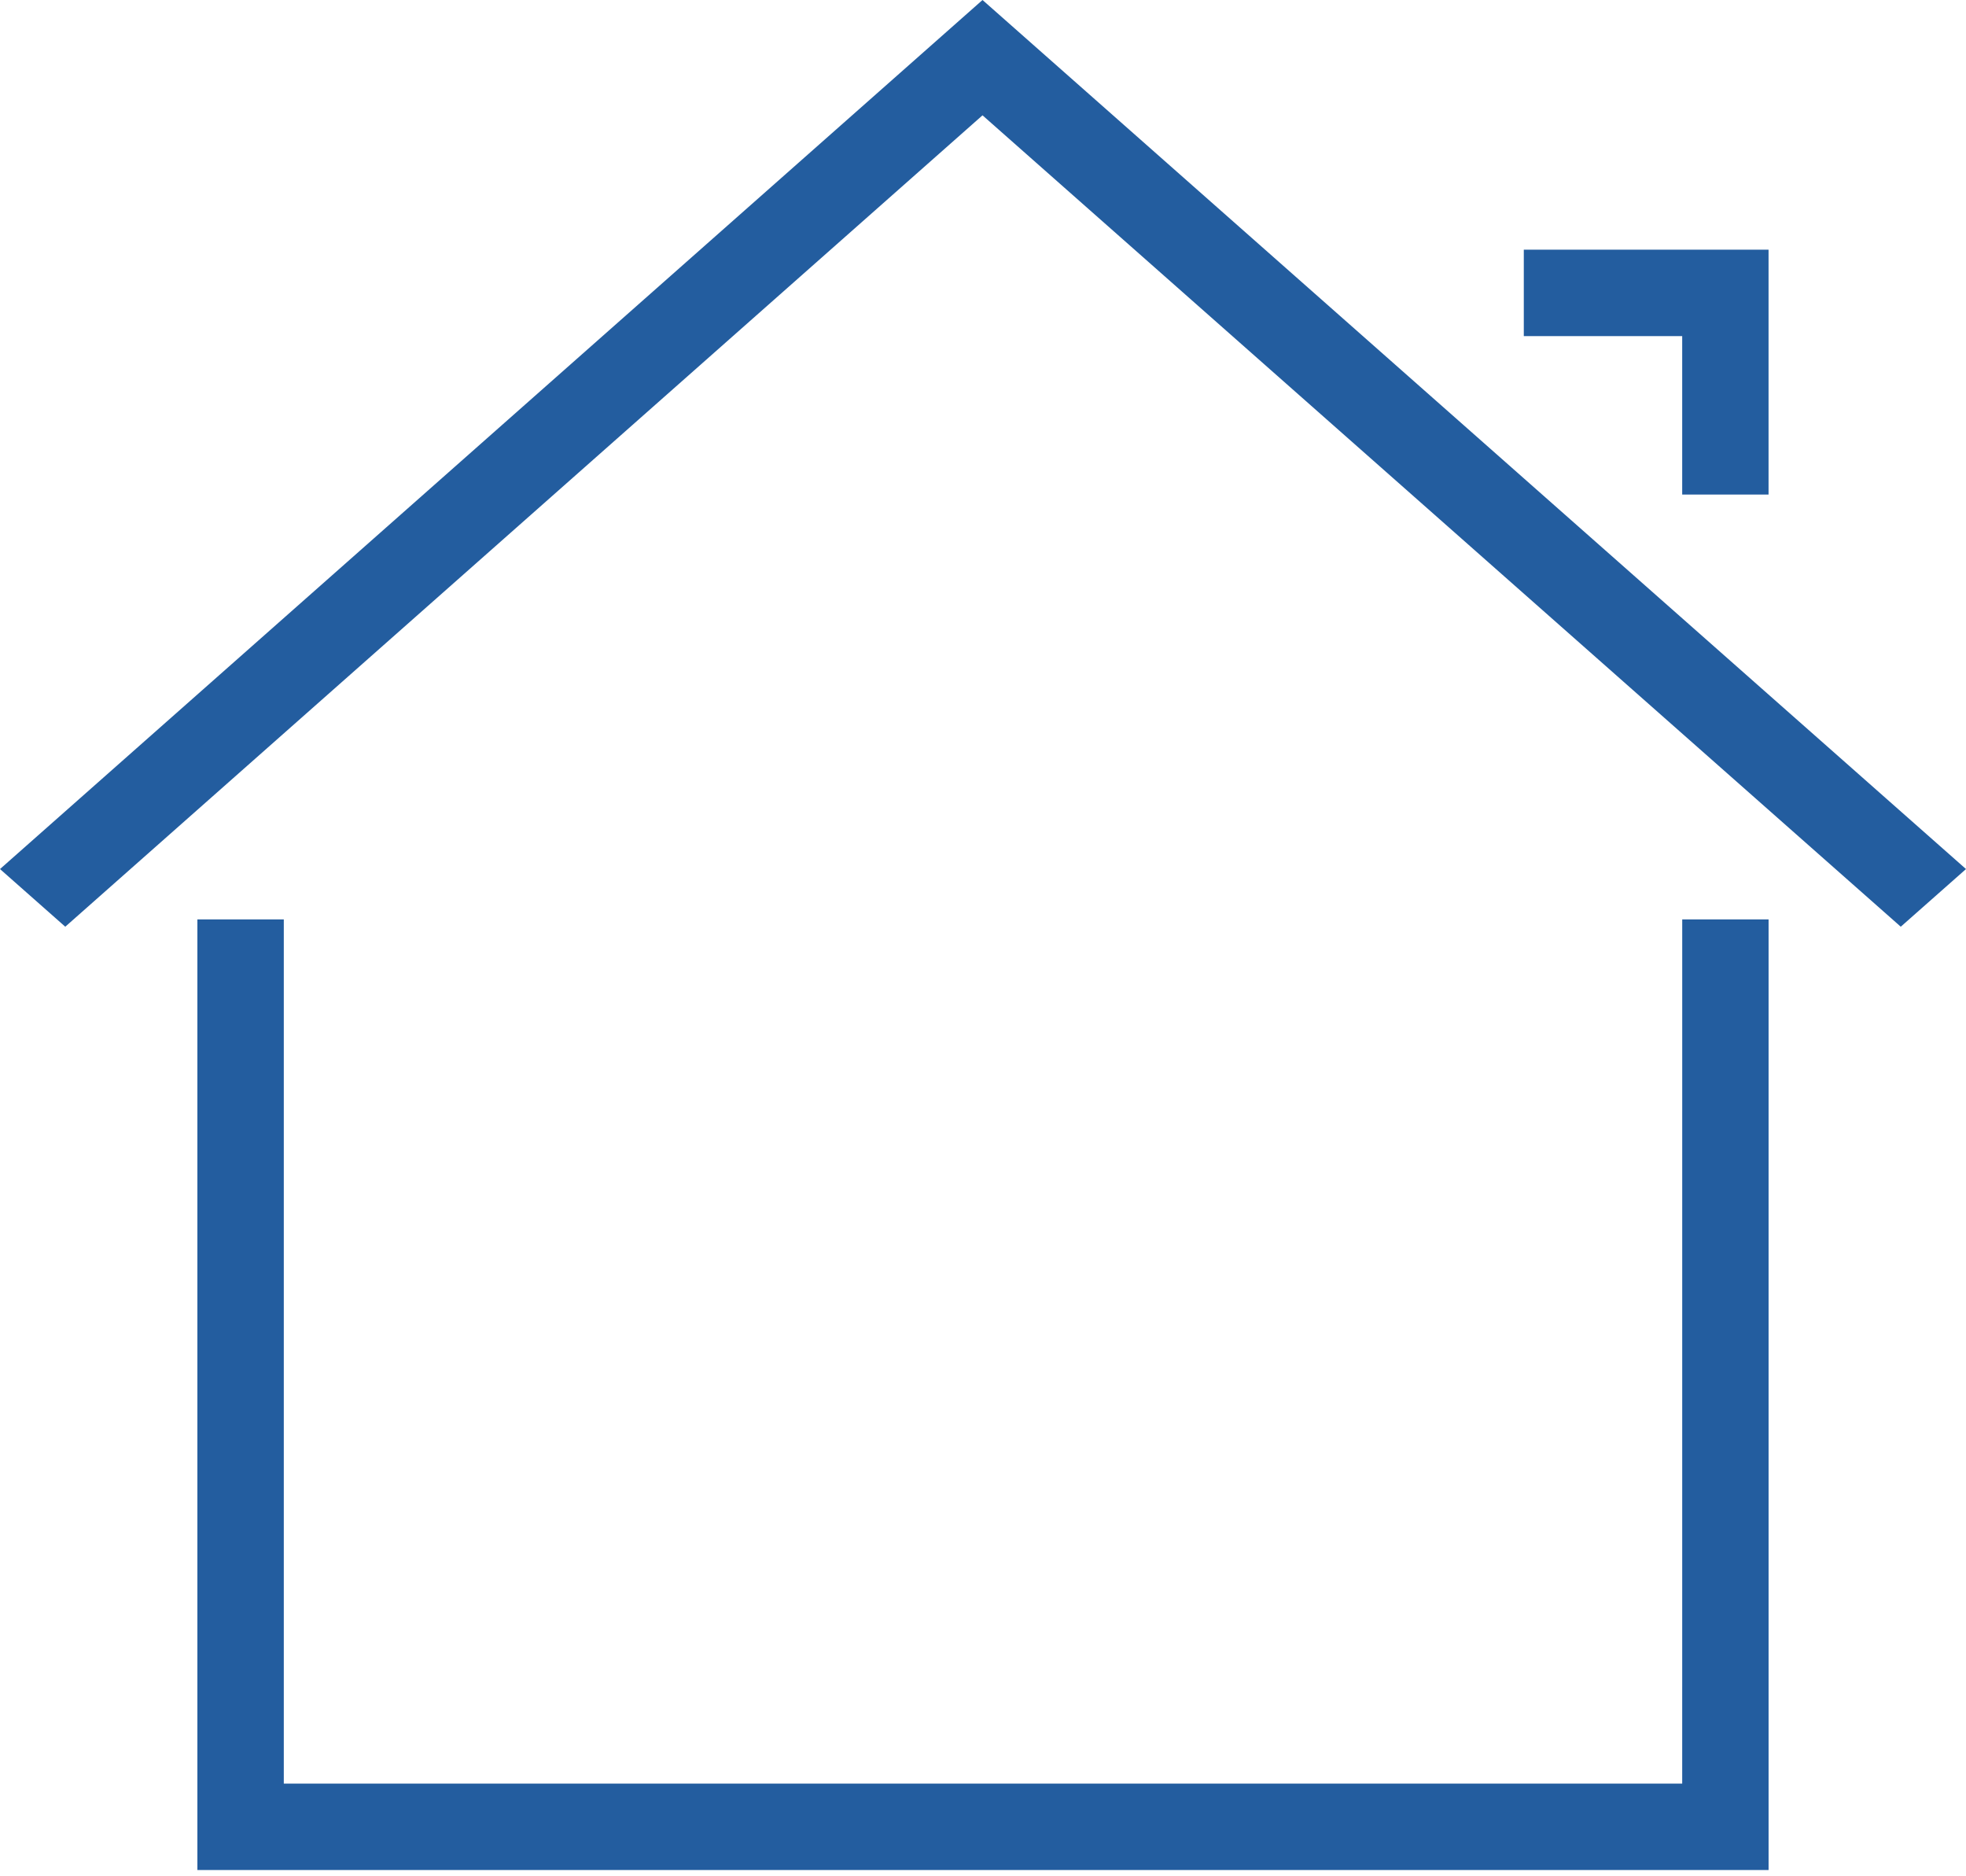 <svg width="65" height="62" viewBox="0 0 65 62" fill="none" xmlns="http://www.w3.org/2000/svg">
<path d="M55.617 58.956H9.383V30.39H6.526V61.812H58.473V30.39H55.618L55.617 58.956Z" fill="#235D9F"/>
<path d="M32.484 0L0 28.726L2.158 30.632L32.484 3.812L62.843 30.632L65 28.726L32.484 0Z" fill="#235D9F"/>
<path d="M55.617 16.347H58.472V8.253H50.38V11.11H55.617V16.347Z" fill="#235D9F"/>
</svg>
